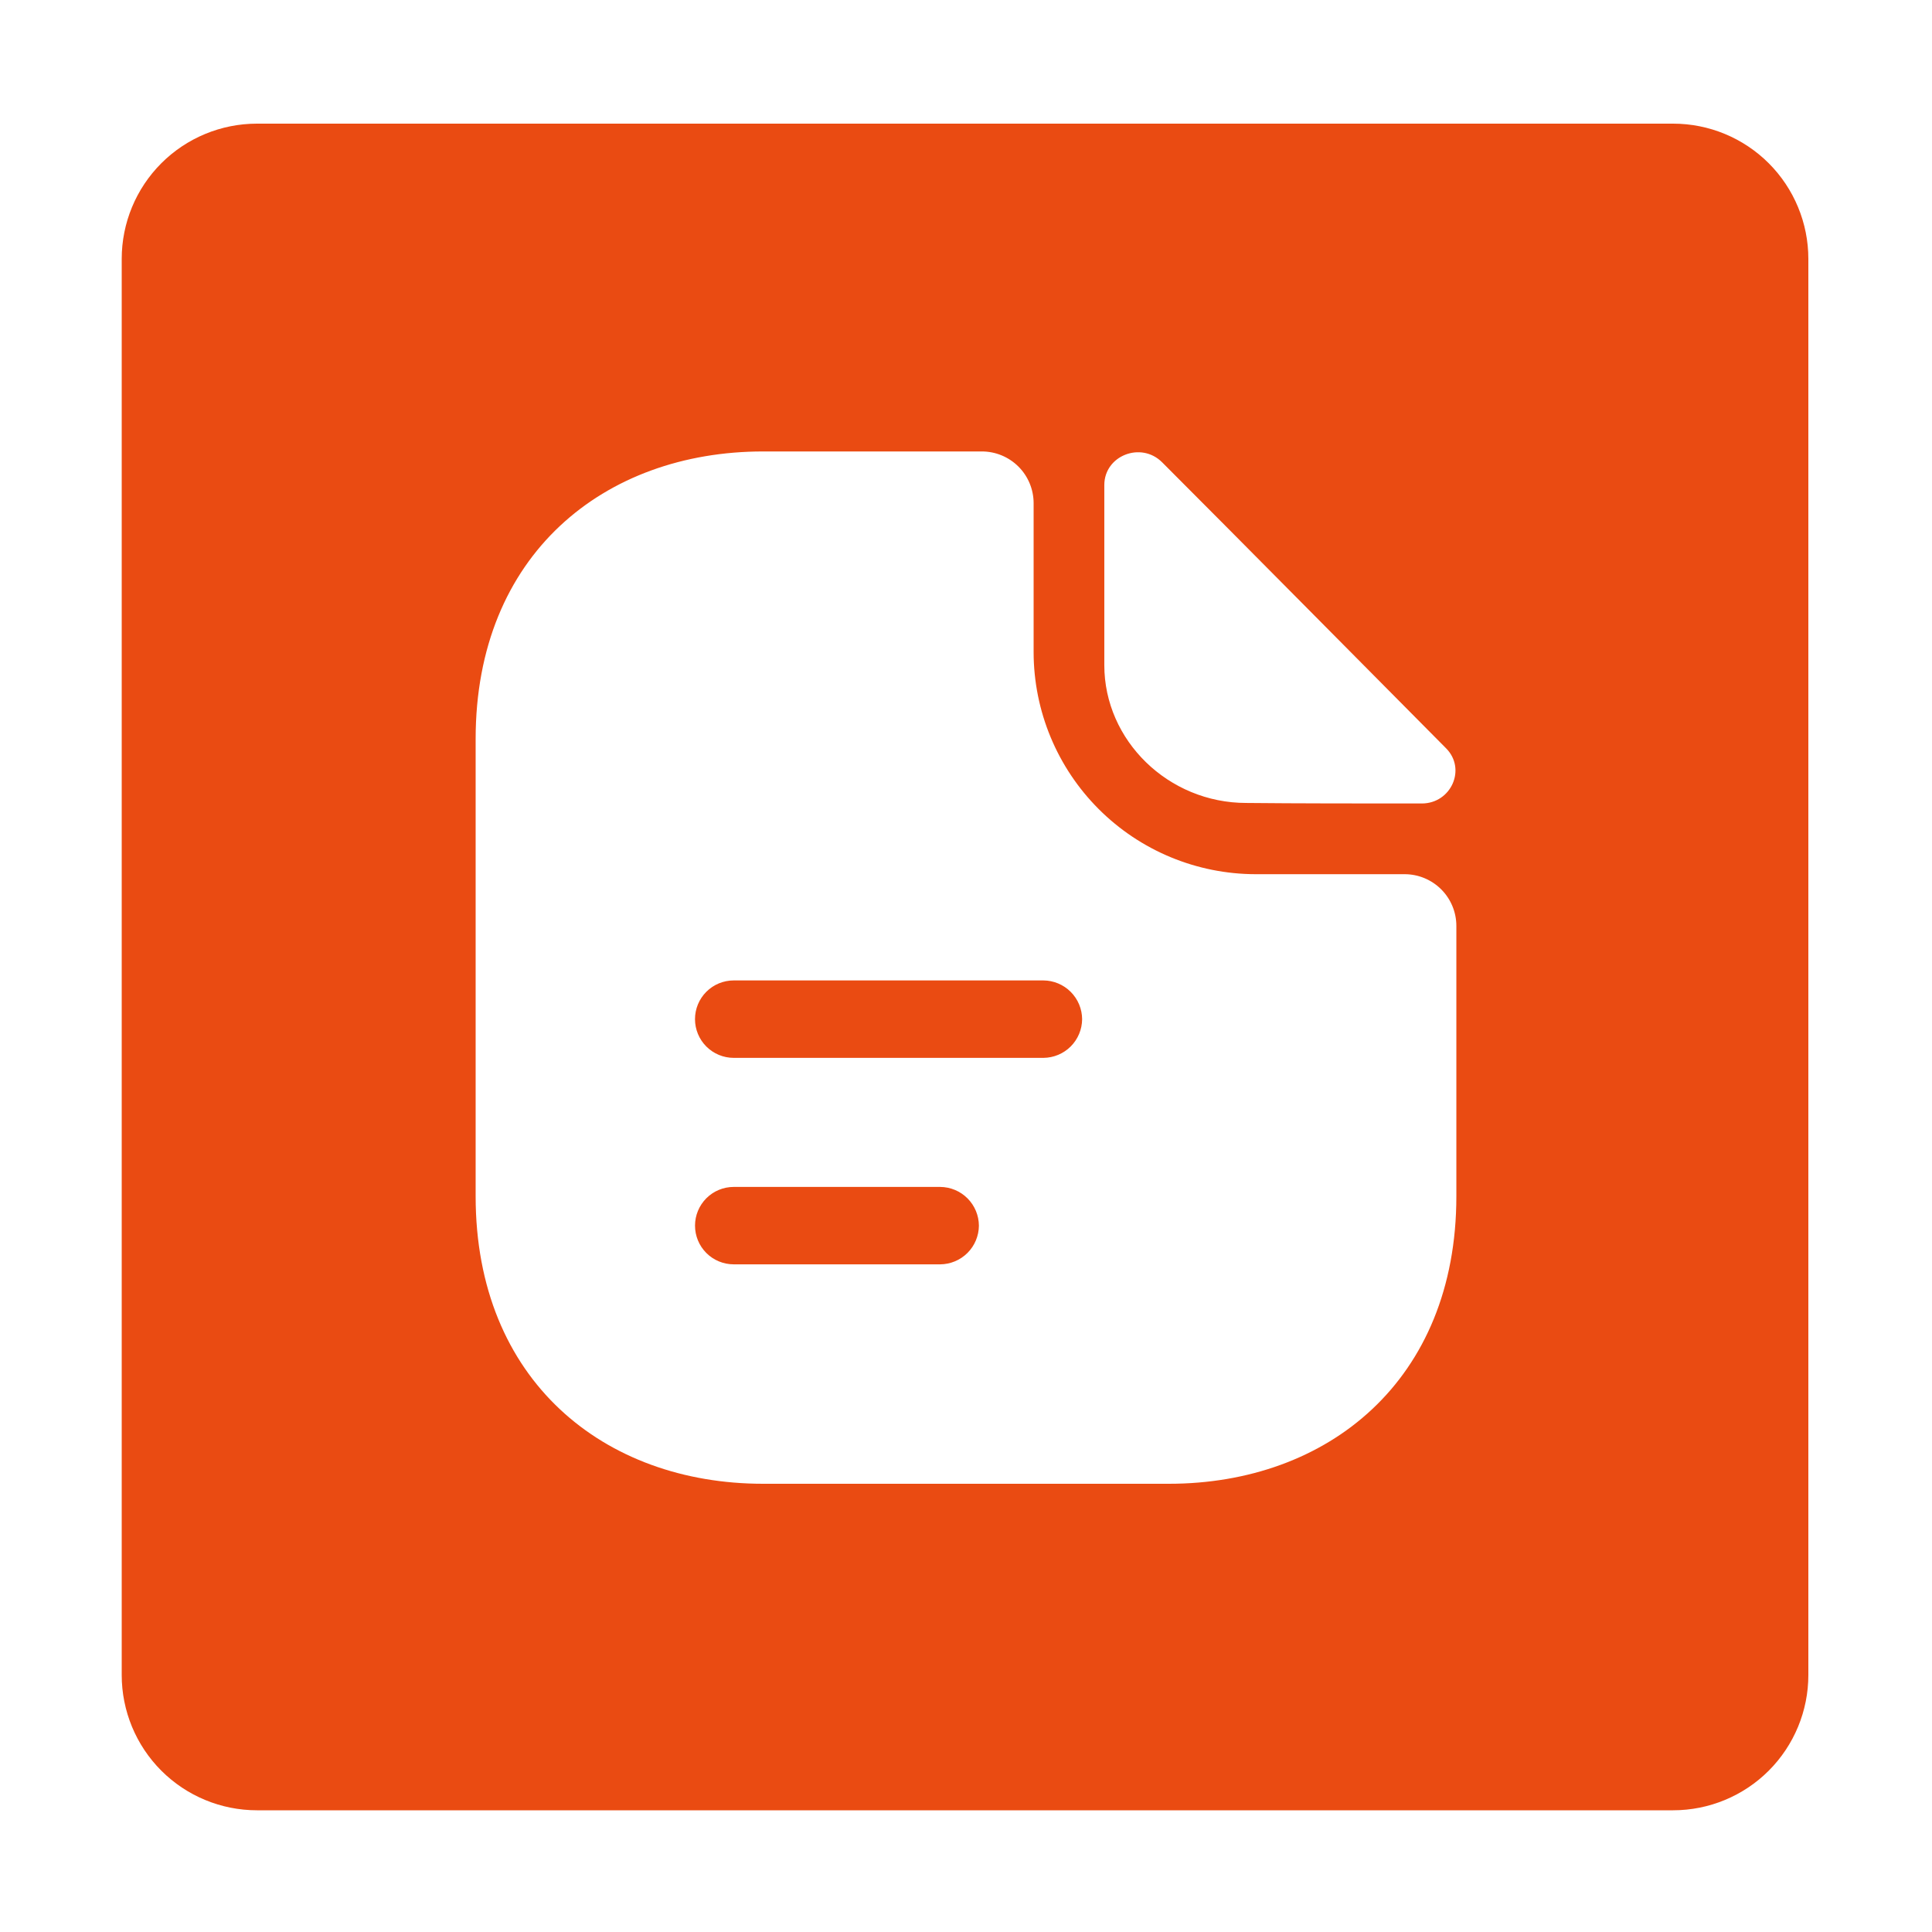 <svg width="100" height="100" viewBox="0 0 100 100" fill="none" xmlns="http://www.w3.org/2000/svg">
<path d="M50.668 63.442C50.663 63.971 50.451 64.477 50.077 64.851C49.703 65.225 49.197 65.437 48.668 65.442H37.977C37.446 65.442 36.936 65.231 36.56 64.855C36.185 64.48 35.974 63.97 35.974 63.438C35.974 62.907 36.185 62.398 36.56 62.022C36.936 61.646 37.446 61.435 37.977 61.435H48.664C49.195 61.439 49.703 61.651 50.078 62.027C50.453 62.403 50.665 62.911 50.668 63.442Z" fill="#EA4B12"/>
<path d="M56.011 52.755C56.006 53.284 55.794 53.79 55.42 54.164C55.046 54.538 54.54 54.75 54.011 54.755H37.977C37.446 54.755 36.936 54.544 36.56 54.168C36.184 53.792 35.973 53.282 35.973 52.751C35.973 52.219 36.184 51.71 36.56 51.334C36.936 50.958 37.446 50.747 37.977 50.747H54.007C54.538 50.751 55.046 50.964 55.421 51.34C55.796 51.716 56.008 52.224 56.011 52.755Z" fill="#EA4B12"/>
<path d="M86.6 6.4H13.3C11.444 6.4 9.663 7.138 8.35 8.45C7.038 9.763 6.3 11.543 6.3 13.4V86.7C6.3 88.556 7.038 90.337 8.35 91.65C9.663 92.963 11.444 93.7 13.3 93.7H86.6C88.457 93.7 90.237 92.963 91.55 91.65C92.862 90.337 93.6 88.556 93.6 86.7V13.4C93.6 11.543 92.862 9.763 91.55 8.45C90.237 7.138 88.457 6.4 86.6 6.4ZM57.159 25.105C57.159 23.582 59.059 22.834 60.152 23.929C64.106 27.883 70.998 34.856 74.846 38.729C75.914 39.798 75.113 41.588 73.59 41.588C70.571 41.588 67.044 41.588 64.506 41.561C60.472 41.561 57.159 38.328 57.159 34.428V25.105ZM75.381 61.919C75.381 71.457 68.728 76.8 60.5 76.8H39.5C31.272 76.8 24.619 71.457 24.619 61.919V38.248C24.619 28.71 31.272 23.367 39.5 23.367H50.828C51.536 23.369 52.214 23.651 52.715 24.151C53.216 24.652 53.498 25.33 53.5 26.038V33.759C53.504 36.805 54.716 39.724 56.869 41.878C59.023 44.032 61.942 45.243 64.988 45.248H72.709C73.417 45.25 74.095 45.532 74.596 46.032C75.097 46.533 75.379 47.211 75.381 47.919V61.919Z" fill="#EA4B12"/>
</svg>
